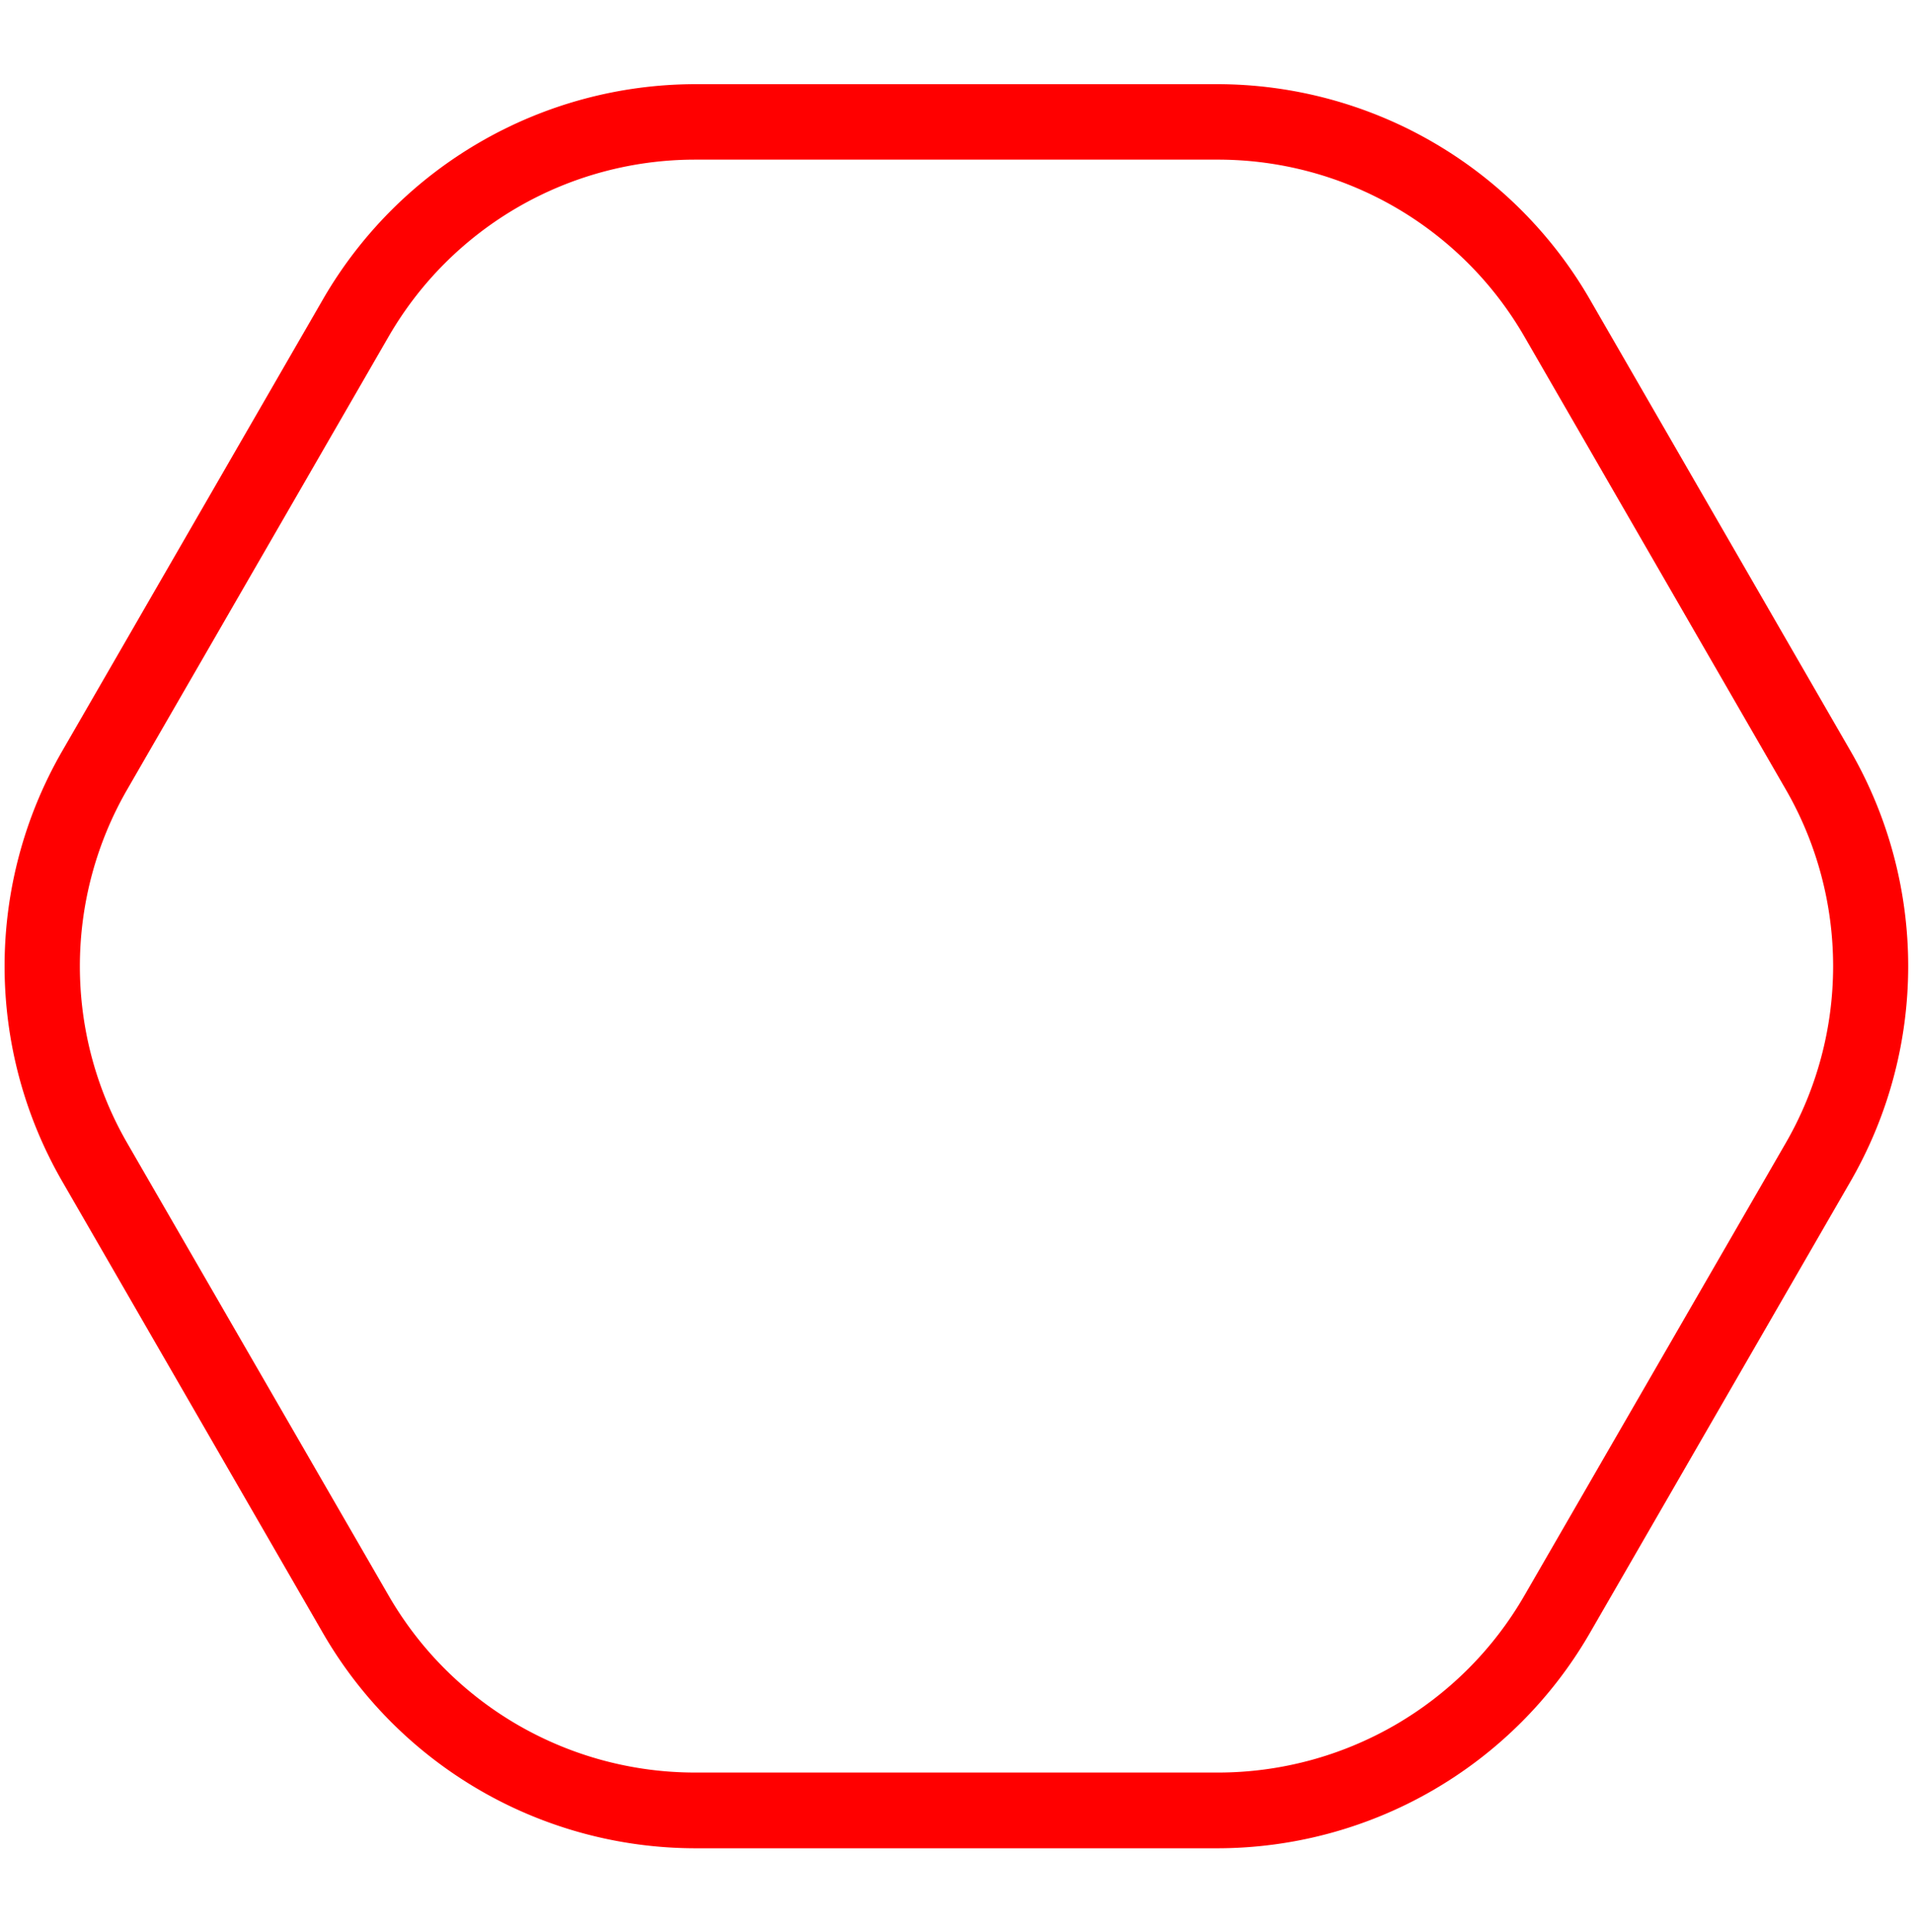 <svg id="ee896e74-cb7b-47ae-9eba-258b8a5dae53" data-name="Layer 1" xmlns="http://www.w3.org/2000/svg" width="507" height="512" viewBox="0 0 507 512">
  <defs>
    <style>
      .b5625c20-b926-4150-816f-b1656ef7c27b {
        fill: red;
      }
    </style>
  </defs>
  <path class="b5625c20-b926-4150-816f-b1656ef7c27b" d="M322.73,42.31A93.79,93.79,0,0,1,404,89.2l69.26,120a93.74,93.74,0,0,1,0,93.78L404,422.91a93.78,93.78,0,0,1-81.22,46.9H184.21A93.78,93.78,0,0,1,103,422.91L33.73,303a93.79,93.79,0,0,1,0-93.78L103,89.2a93.79,93.79,0,0,1,81.22-46.89H322.73m0-20H184.21A114.1,114.1,0,0,0,85.67,79.2l-69.26,120a114.1,114.1,0,0,0,0,113.78l69.26,120a114.09,114.09,0,0,0,98.54,56.9H322.73a114.09,114.09,0,0,0,98.54-56.9l69.26-120a114.1,114.1,0,0,0,0-113.78l-69.26-120a114.1,114.1,0,0,0-98.54-56.89Z"/>
</svg>
